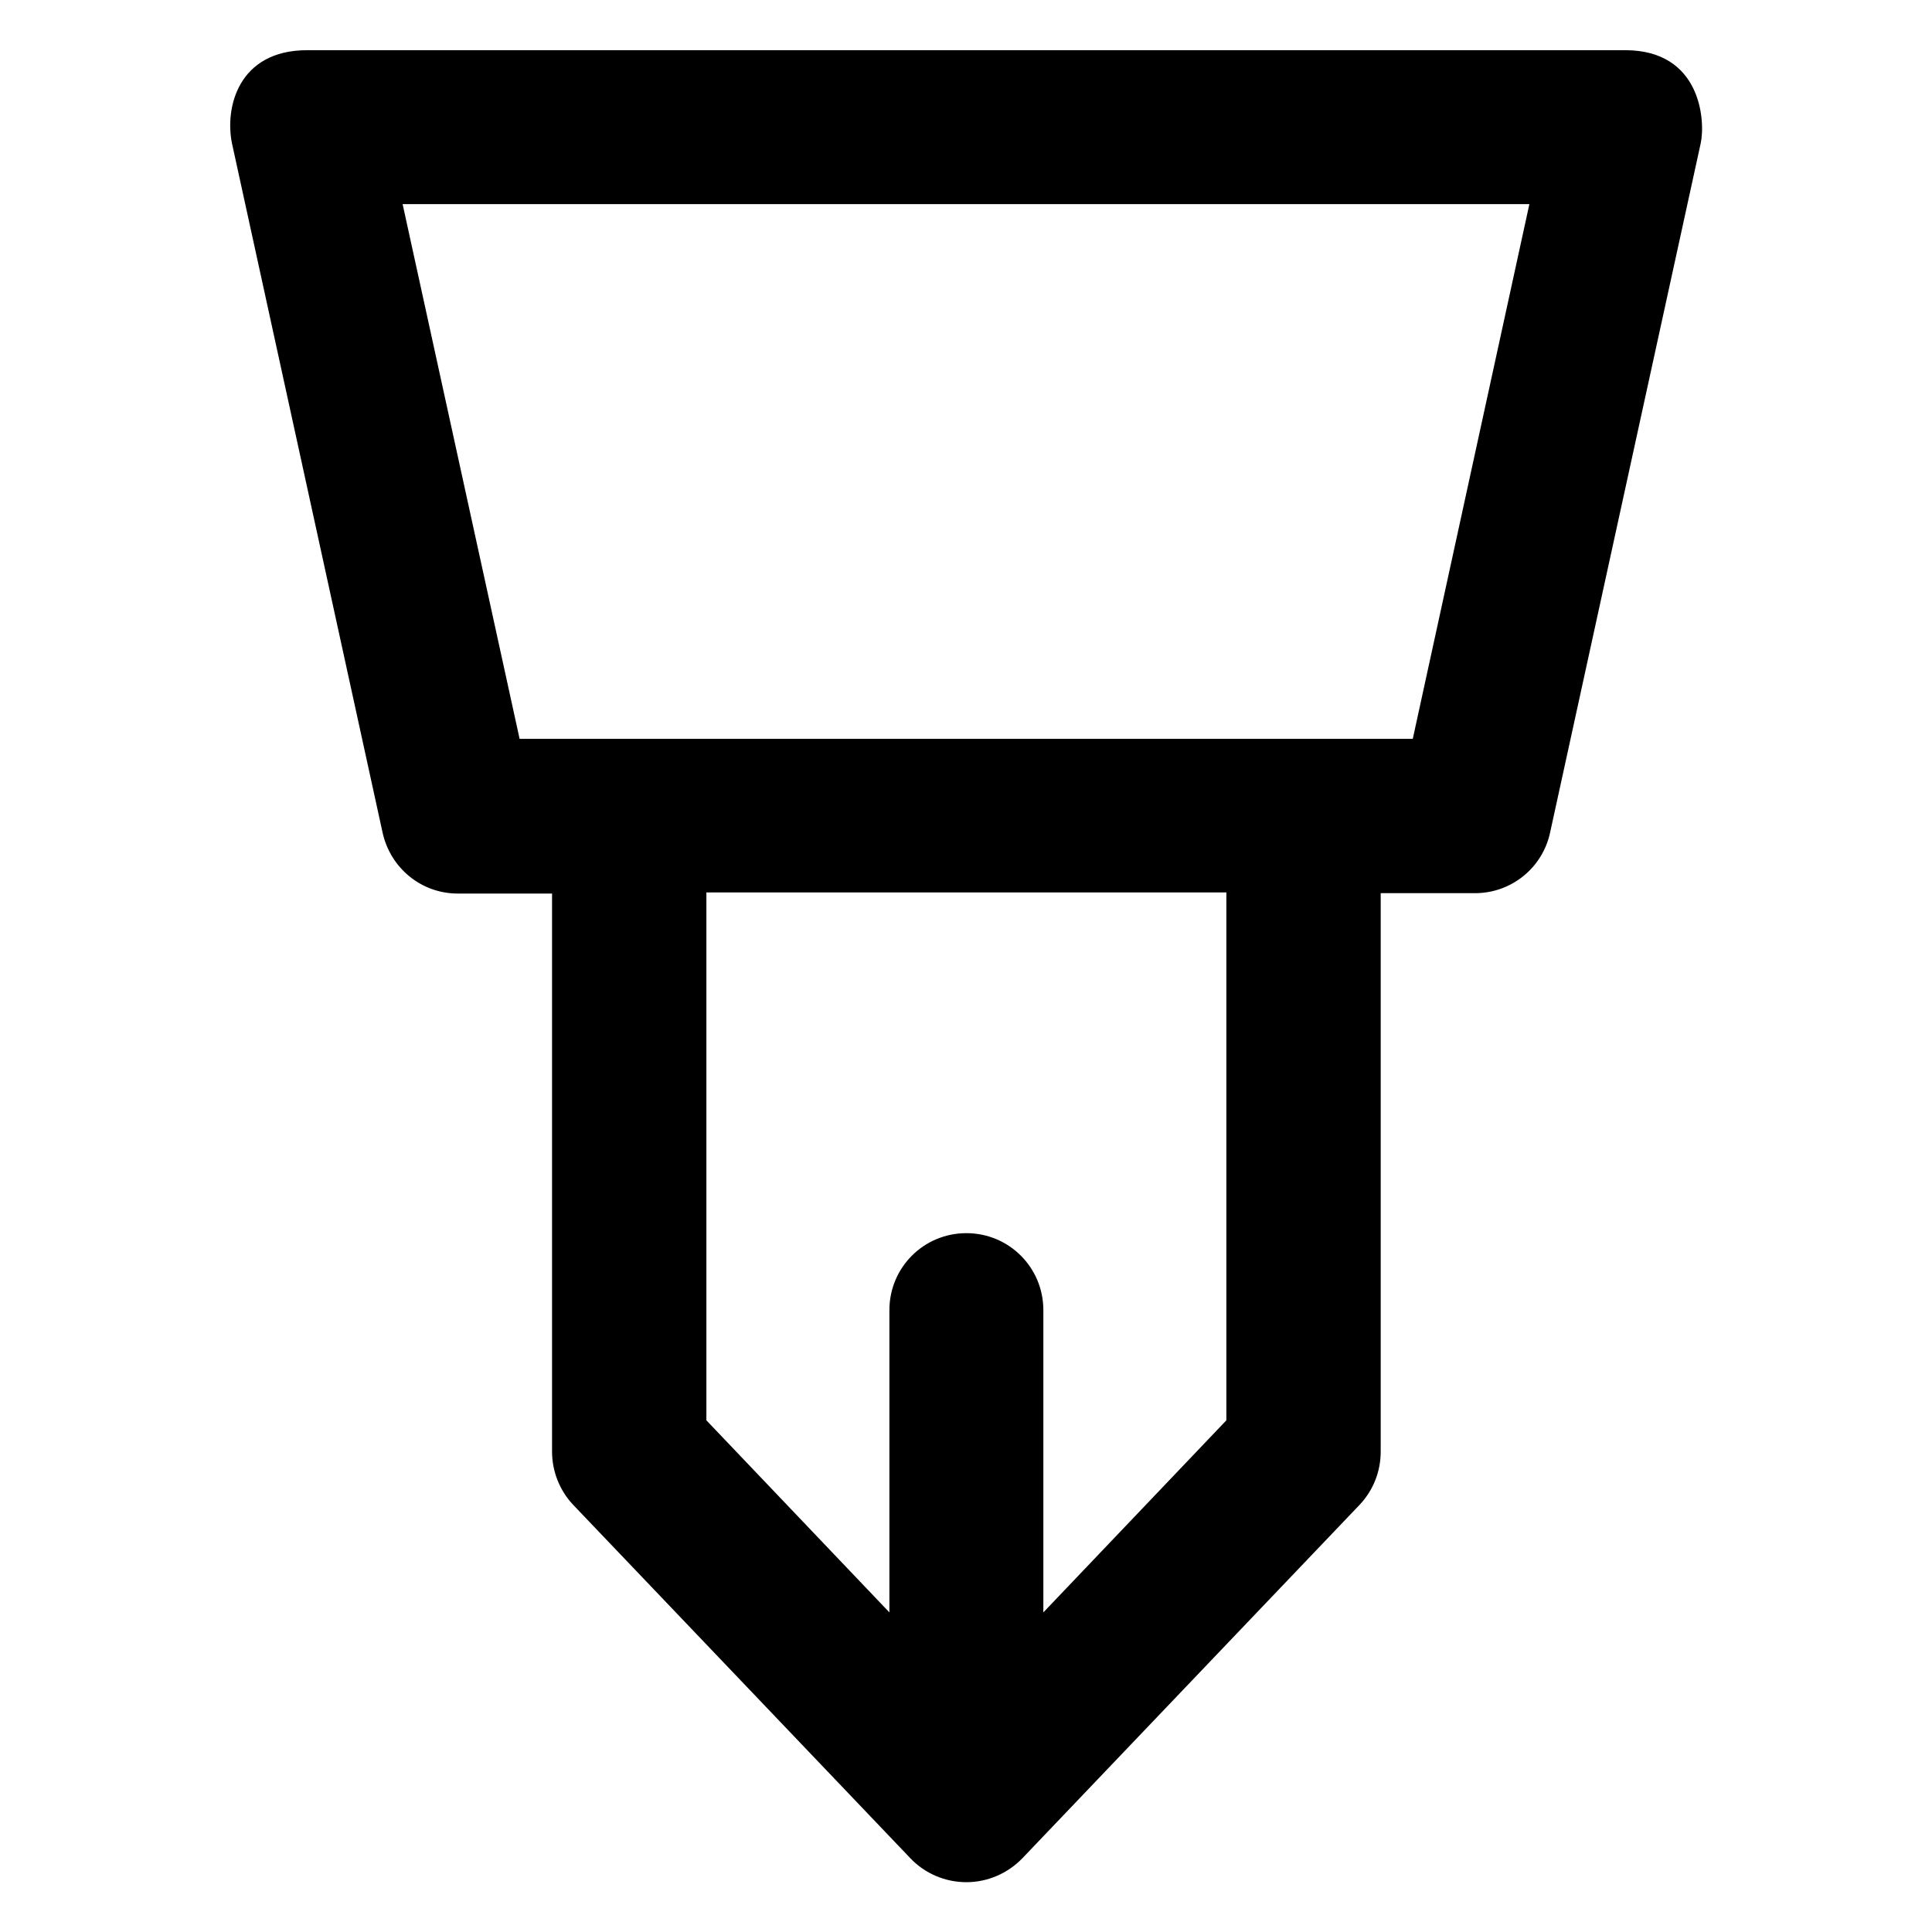 <?xml version='1.0' encoding='utf-8'?>
<!DOCTYPE svg PUBLIC '-//W3C//DTD SVG 1.1//EN' 'http://www.w3.org/Graphics/SVG/1.1/DTD/svg11.dtd'>
<svg version="1.1" xmlns="http://www.w3.org/2000/svg" viewBox="0 0 512 512" xmlns:xlink="http://www.w3.org/1999/xlink" enable-background="new 0 0 512 512">
  <g>
    <g>
      <g>
        <path d="m374.4,195.8h-236.7l-31-141.7h298.6l-30.9,141.7zm-49.4,180.6l-48.5,50.9v-80.1c0-11.3-9.1-20.4-20.4-20.4-11.3,0-20.4,9.1-20.4,20.4v80.1l-48.5-50.9v-139.9h137.8v139.9zm105.7-363.1h-349.3c-18.3-1.06581e-14-21.9,15.3-19.9,24.8l39.9,182.6c2.1,9.4 10.3,16.1 19.9,16.1h25v147.9c0,5.2 2,10.3 5.6,14.1l89.4,93.7c3.8,4 9.2,6.3 14.8,6.3 5.6,0 10.9-2.3 14.8-6.3l89.4-93.7c3.6-3.8 5.6-8.8 5.6-14.1v-148h25c9.6,0 17.9-6.7 19.9-16.1l39.9-182.6c1.3-6 0.1-24.7-20-24.7z"/>
      </g>
    </g>
  </g>
</svg>
